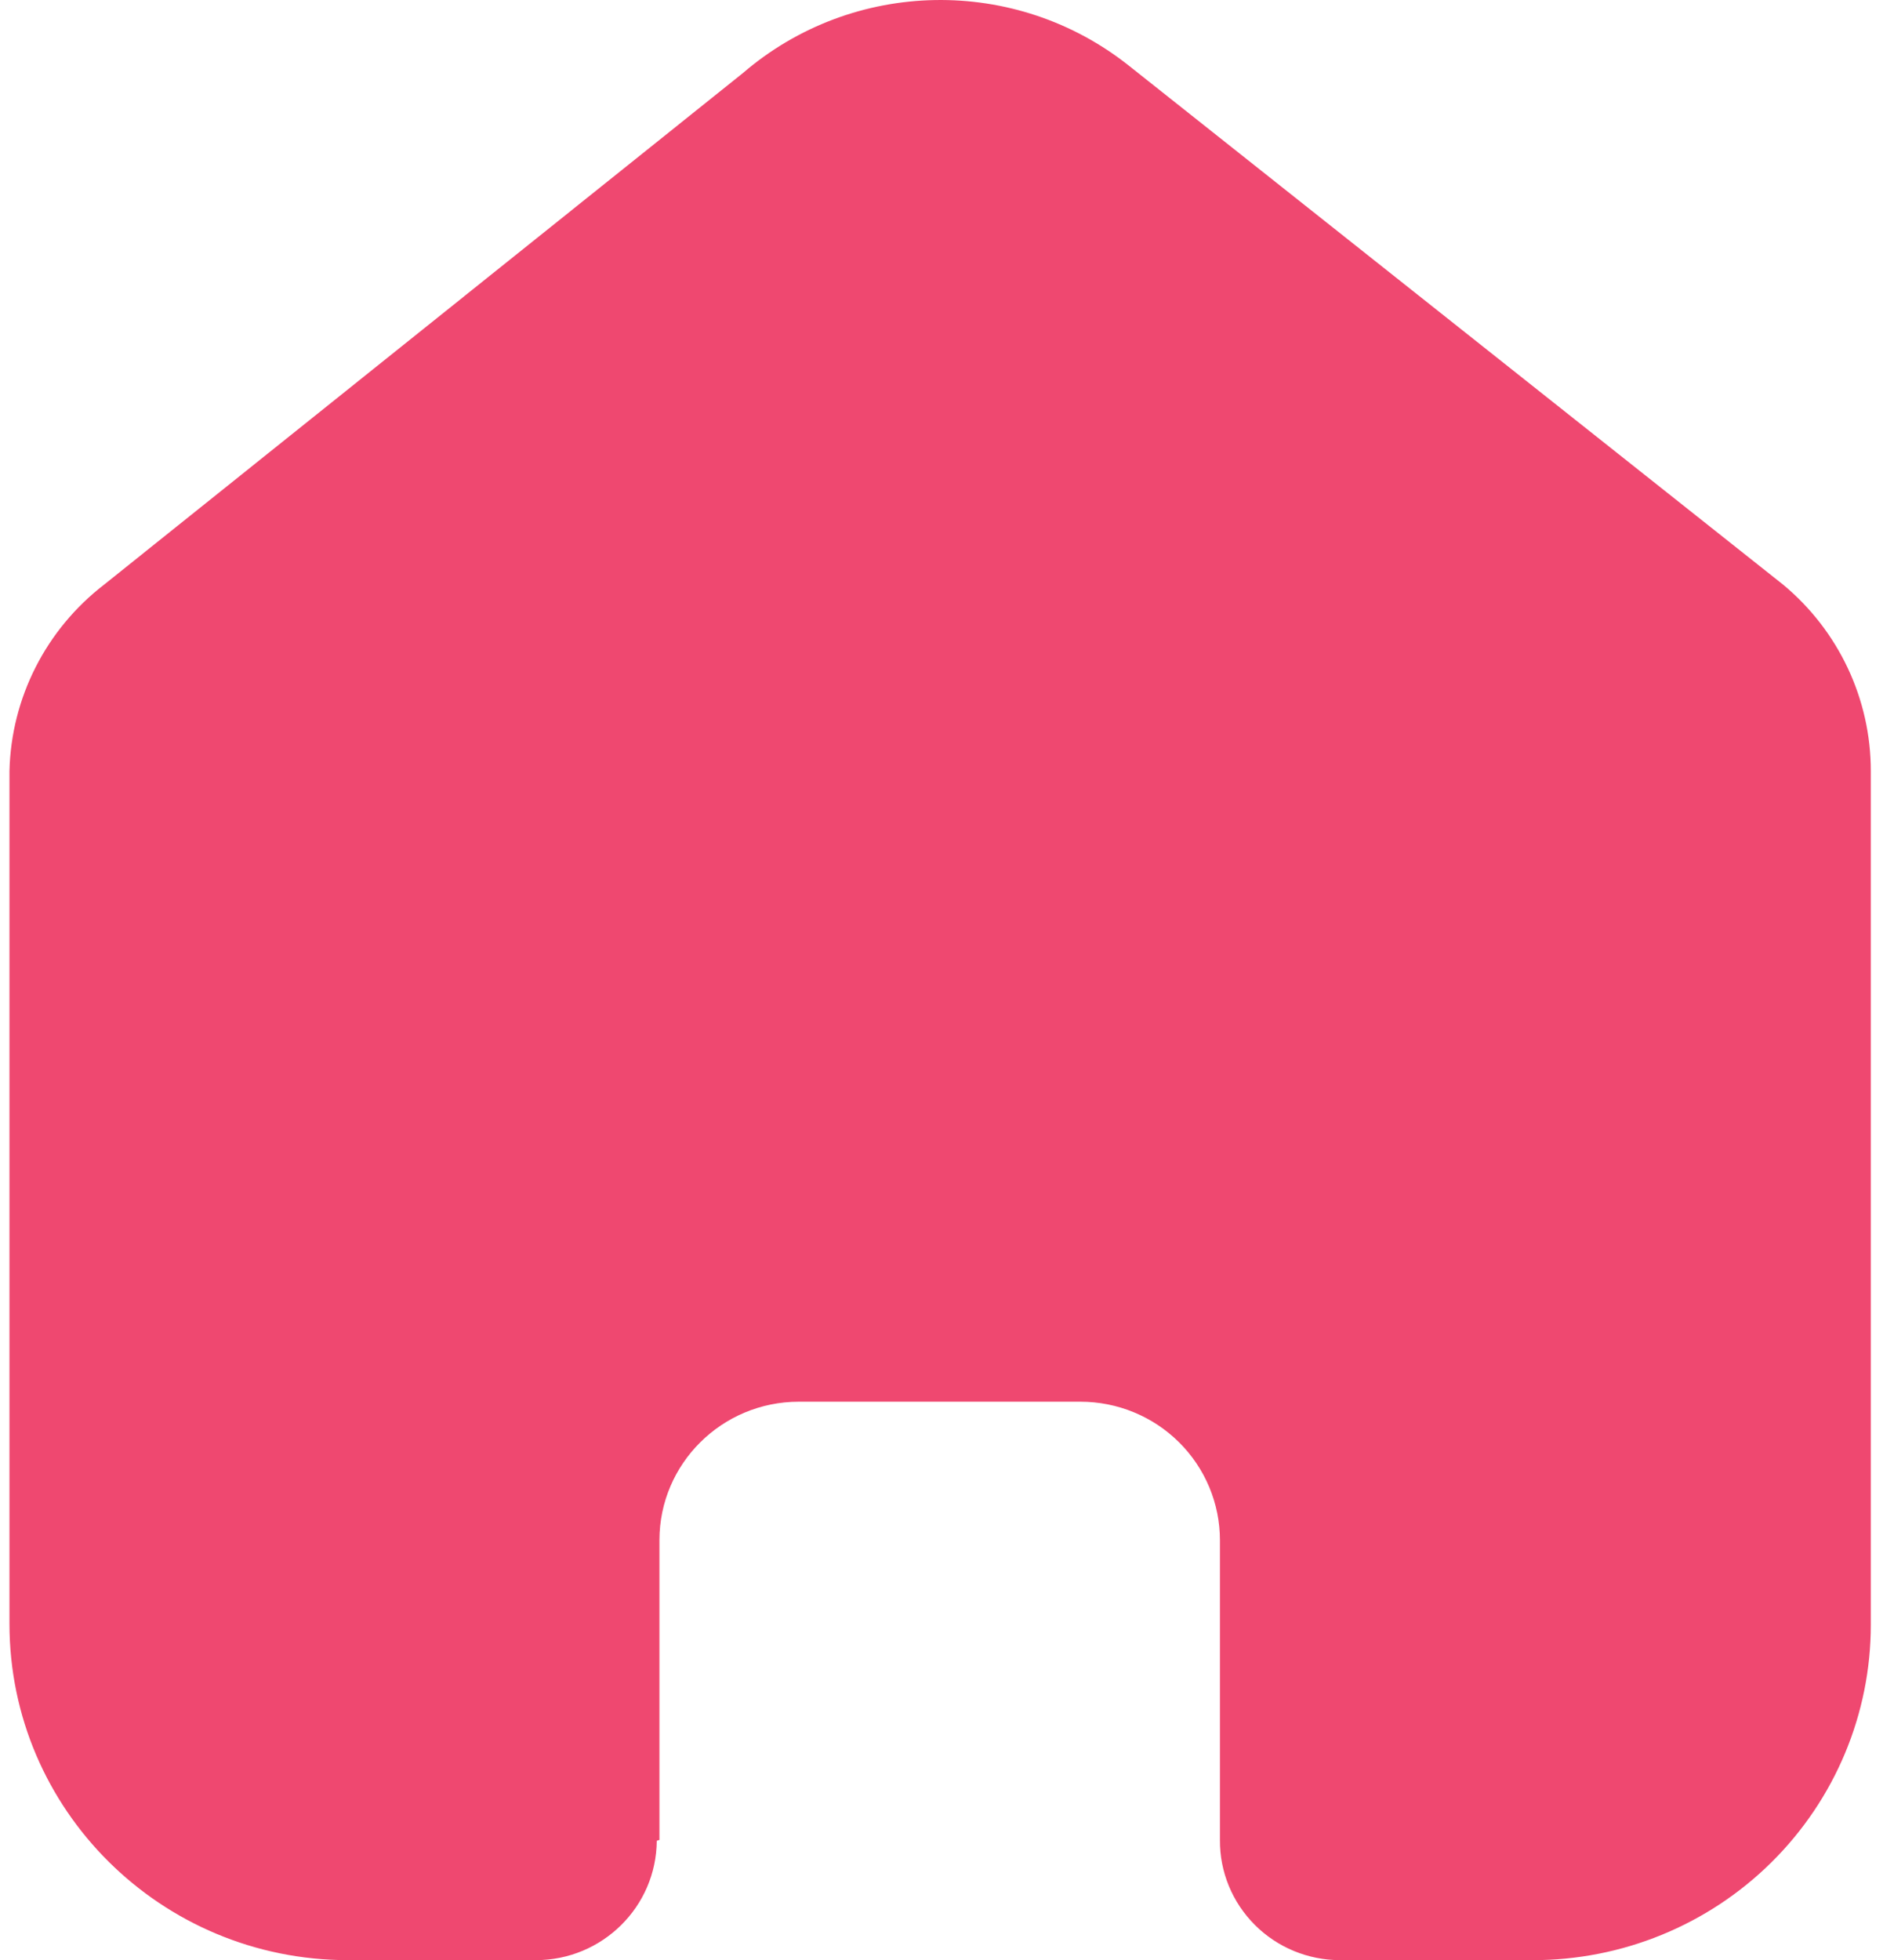 <svg width="29" height="30" viewBox="0 0 29 30" fill="none" xmlns="http://www.w3.org/2000/svg">
<path d="M10.097 28.16V23.573C10.097 22.403 11.053 21.453 12.232 21.453H16.543C17.11 21.453 17.653 21.677 18.053 22.074C18.454 22.472 18.679 23.011 18.679 23.573V28.16C18.675 28.647 18.868 29.115 19.213 29.46C19.558 29.806 20.029 30 20.519 30H23.46C24.834 30.003 26.153 29.464 27.125 28.501C28.098 27.538 28.645 26.23 28.645 24.867V11.8C28.645 10.699 28.153 9.654 27.301 8.947L17.296 1.014C15.555 -0.377 13.061 -0.332 11.373 1.12L1.595 8.947C0.704 9.633 0.171 10.681 0.145 11.8V24.853C0.145 27.696 2.466 30 5.329 30H8.203C9.221 30 10.049 29.184 10.056 28.173L10.097 28.16Z" fill="#EF4870"/>
</svg>
